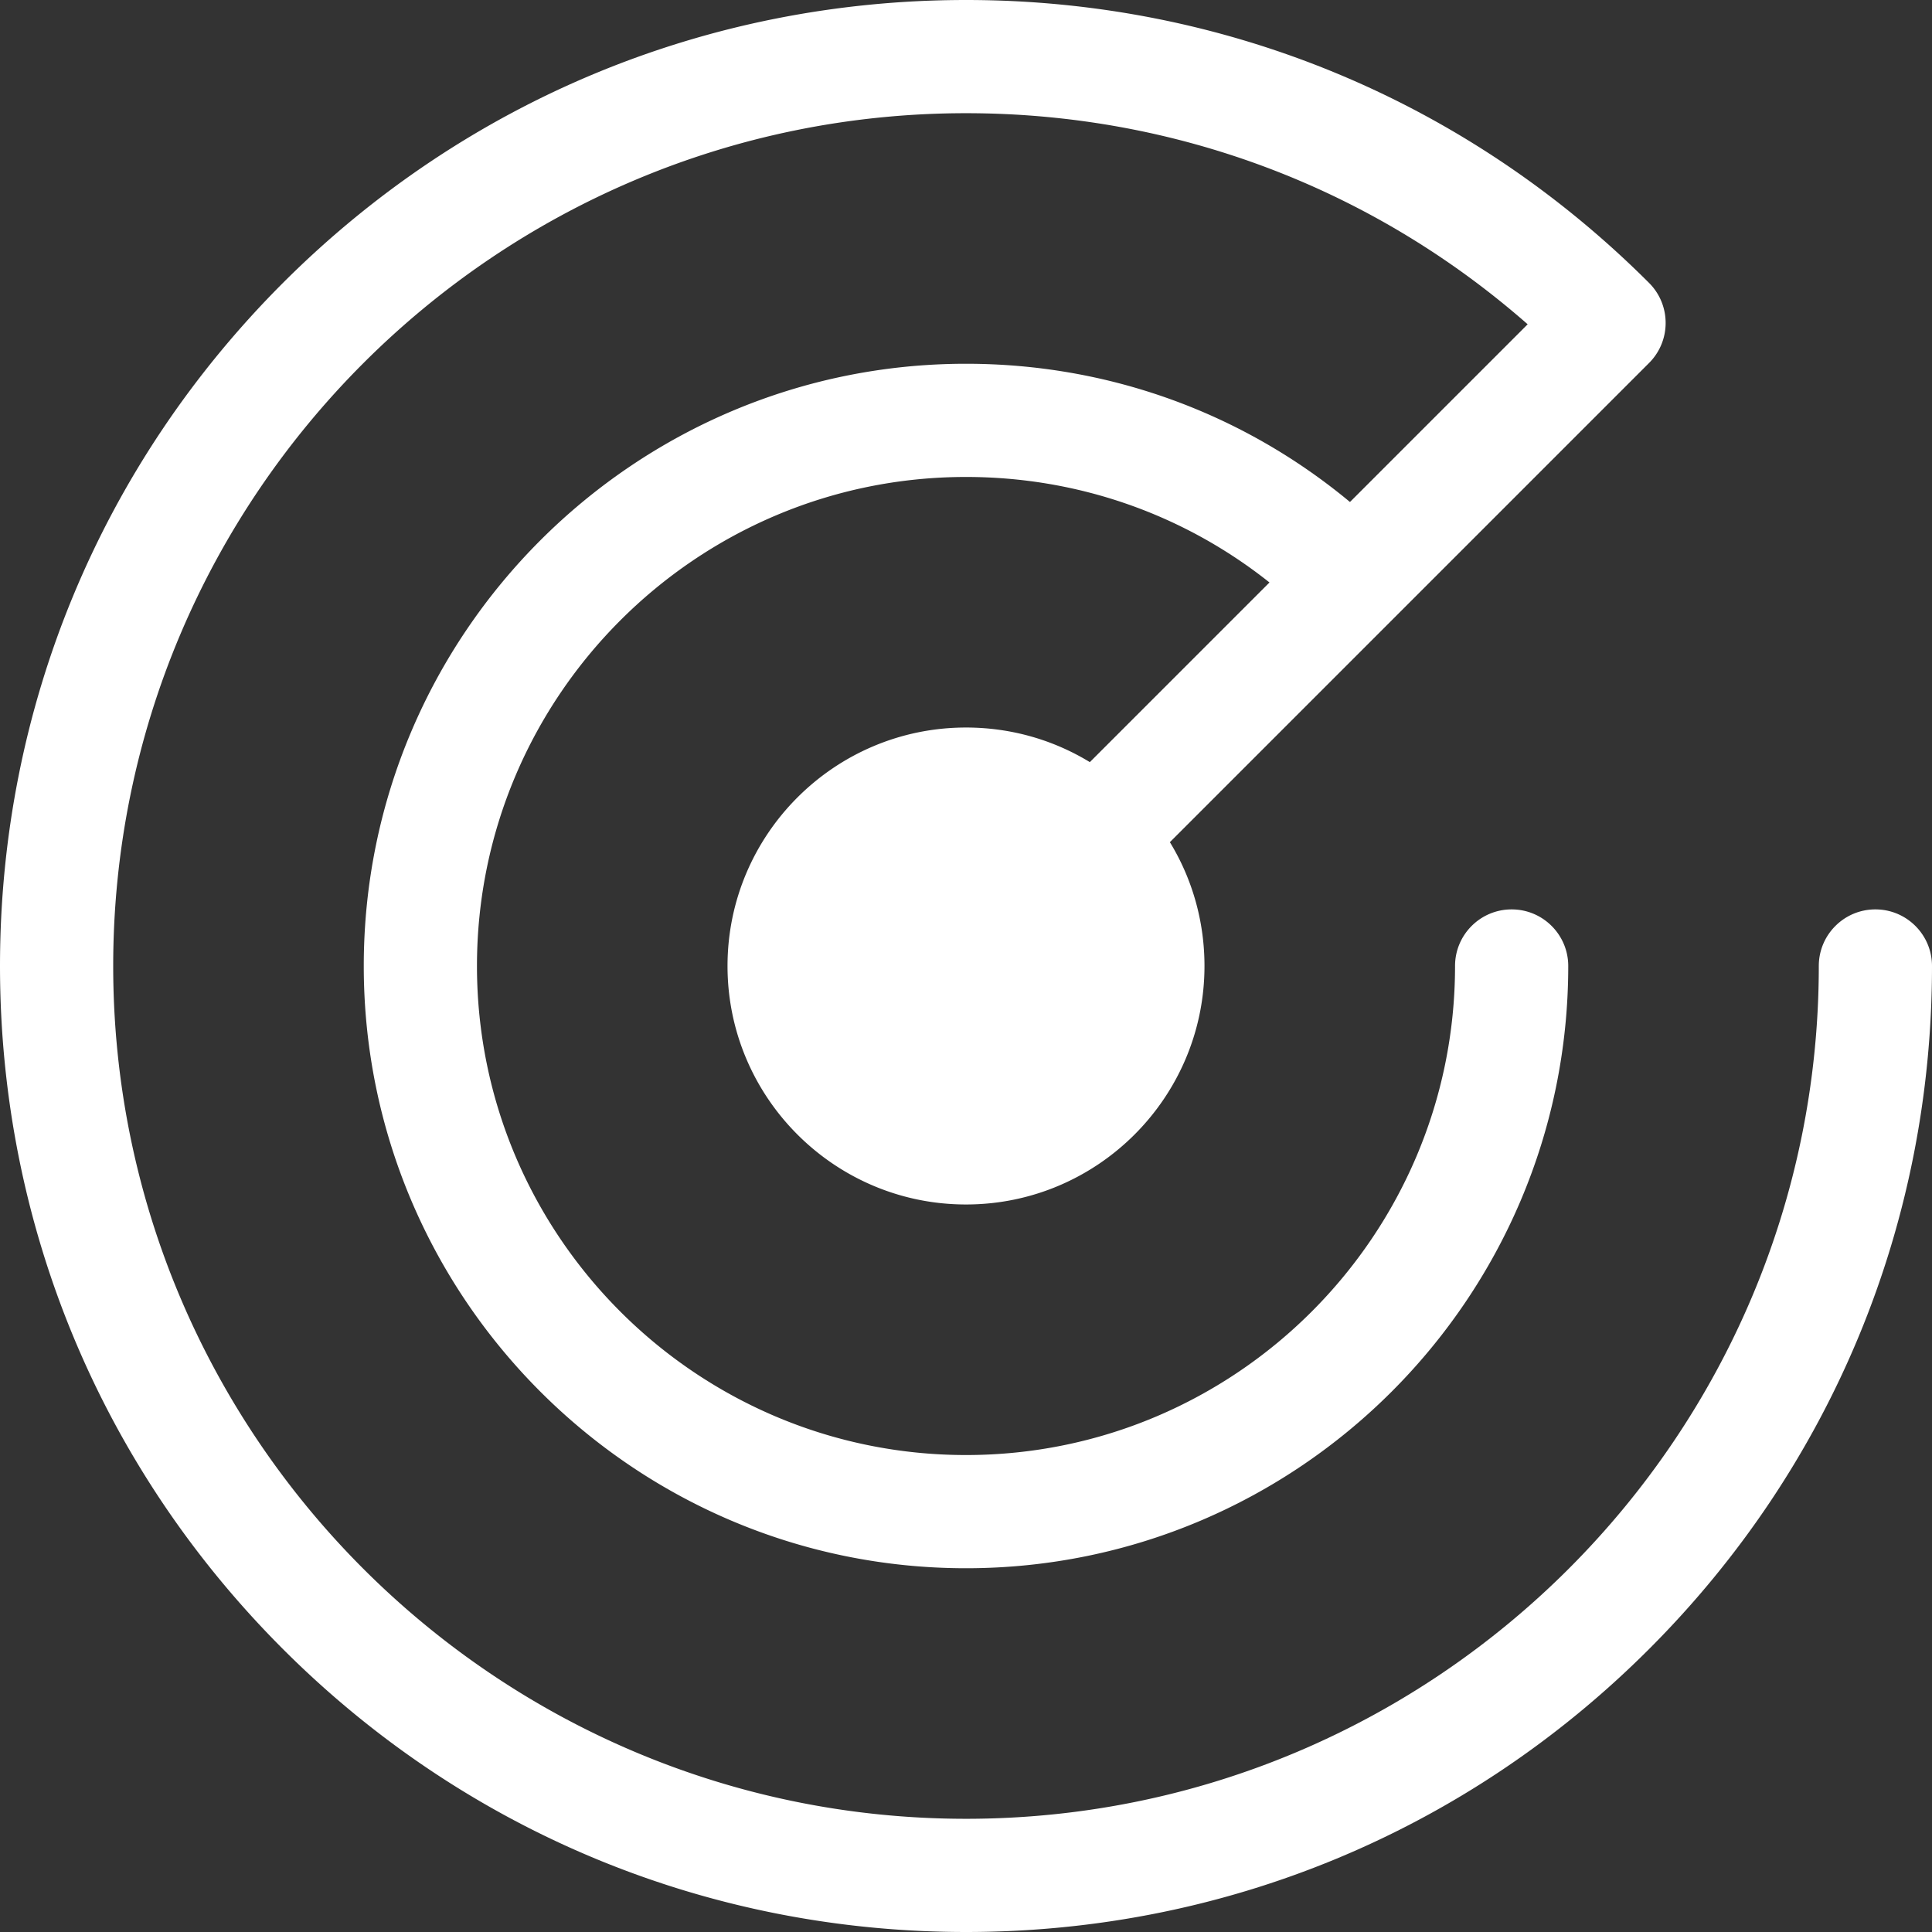 <svg xmlns="http://www.w3.org/2000/svg" version="1.1" xmlns:xlink="http://www.w3.org/1999/xlink" xmlns:svgjs="http://svgjs.com/svgjs" width="512" height="512" x="0" y="0" viewBox="0 0 512 512" style="enable-background:new 0 0 512 512" xml:space="preserve" class=""><rect x="0" y="0" width="512" height="512" fill="#333333" stroke="none"/><g><path d="M497 240.999c-8.284 0-15 6.716-15 15C482 380.616 380.617 482 256.002 482 131.387 481.999 30.003 380.615 30 256c.003-124.617 101.385-226 225.998-226 55.34-.001 107.635 19.767 148.848 55.939l-47.092 47.093C329.191 109.314 293.591 96.4 256.002 96.4c-88.004 0-159.6 71.596-159.6 159.6s71.596 159.6 159.6 159.6c88.003 0 159.599-71.596 159.599-159.6 0-8.284-6.716-15-15-15s-15 6.716-15 15c0 71.462-58.138 129.6-129.599 129.6s-129.6-58.138-129.6-129.6c0-71.461 58.139-129.6 129.6-129.6 29.564 0 57.615 9.841 80.424 27.961l-47.608 47.609c-9.79-5.971-21.054-9.168-32.815-9.168h-.006c-34.847 0-63.196 28.35-63.196 63.198s28.352 63.199 63.2 63.199 63.2-28.351 63.2-63.198c0-11.761-3.198-23.026-9.17-32.817L437.018 96.193a14.946 14.946 0 0 0 4.393-10.608c0-3.84-1.464-7.679-4.393-10.608C388.665 26.626 324.378-.001 255.998 0 187.619 0 123.334 26.629 74.982 74.98 26.631 123.332.002 187.62 0 256c.002 68.379 26.631 132.666 74.982 181.018 48.352 48.352 112.639 74.981 181.02 74.982 68.379 0 132.666-26.629 181.017-74.981C485.371 388.666 512 324.378 512 255.999c0-8.285-6.716-15-15-15z" fill="#ffffff" data-original="#000000" opacity="1"></path></g></svg>